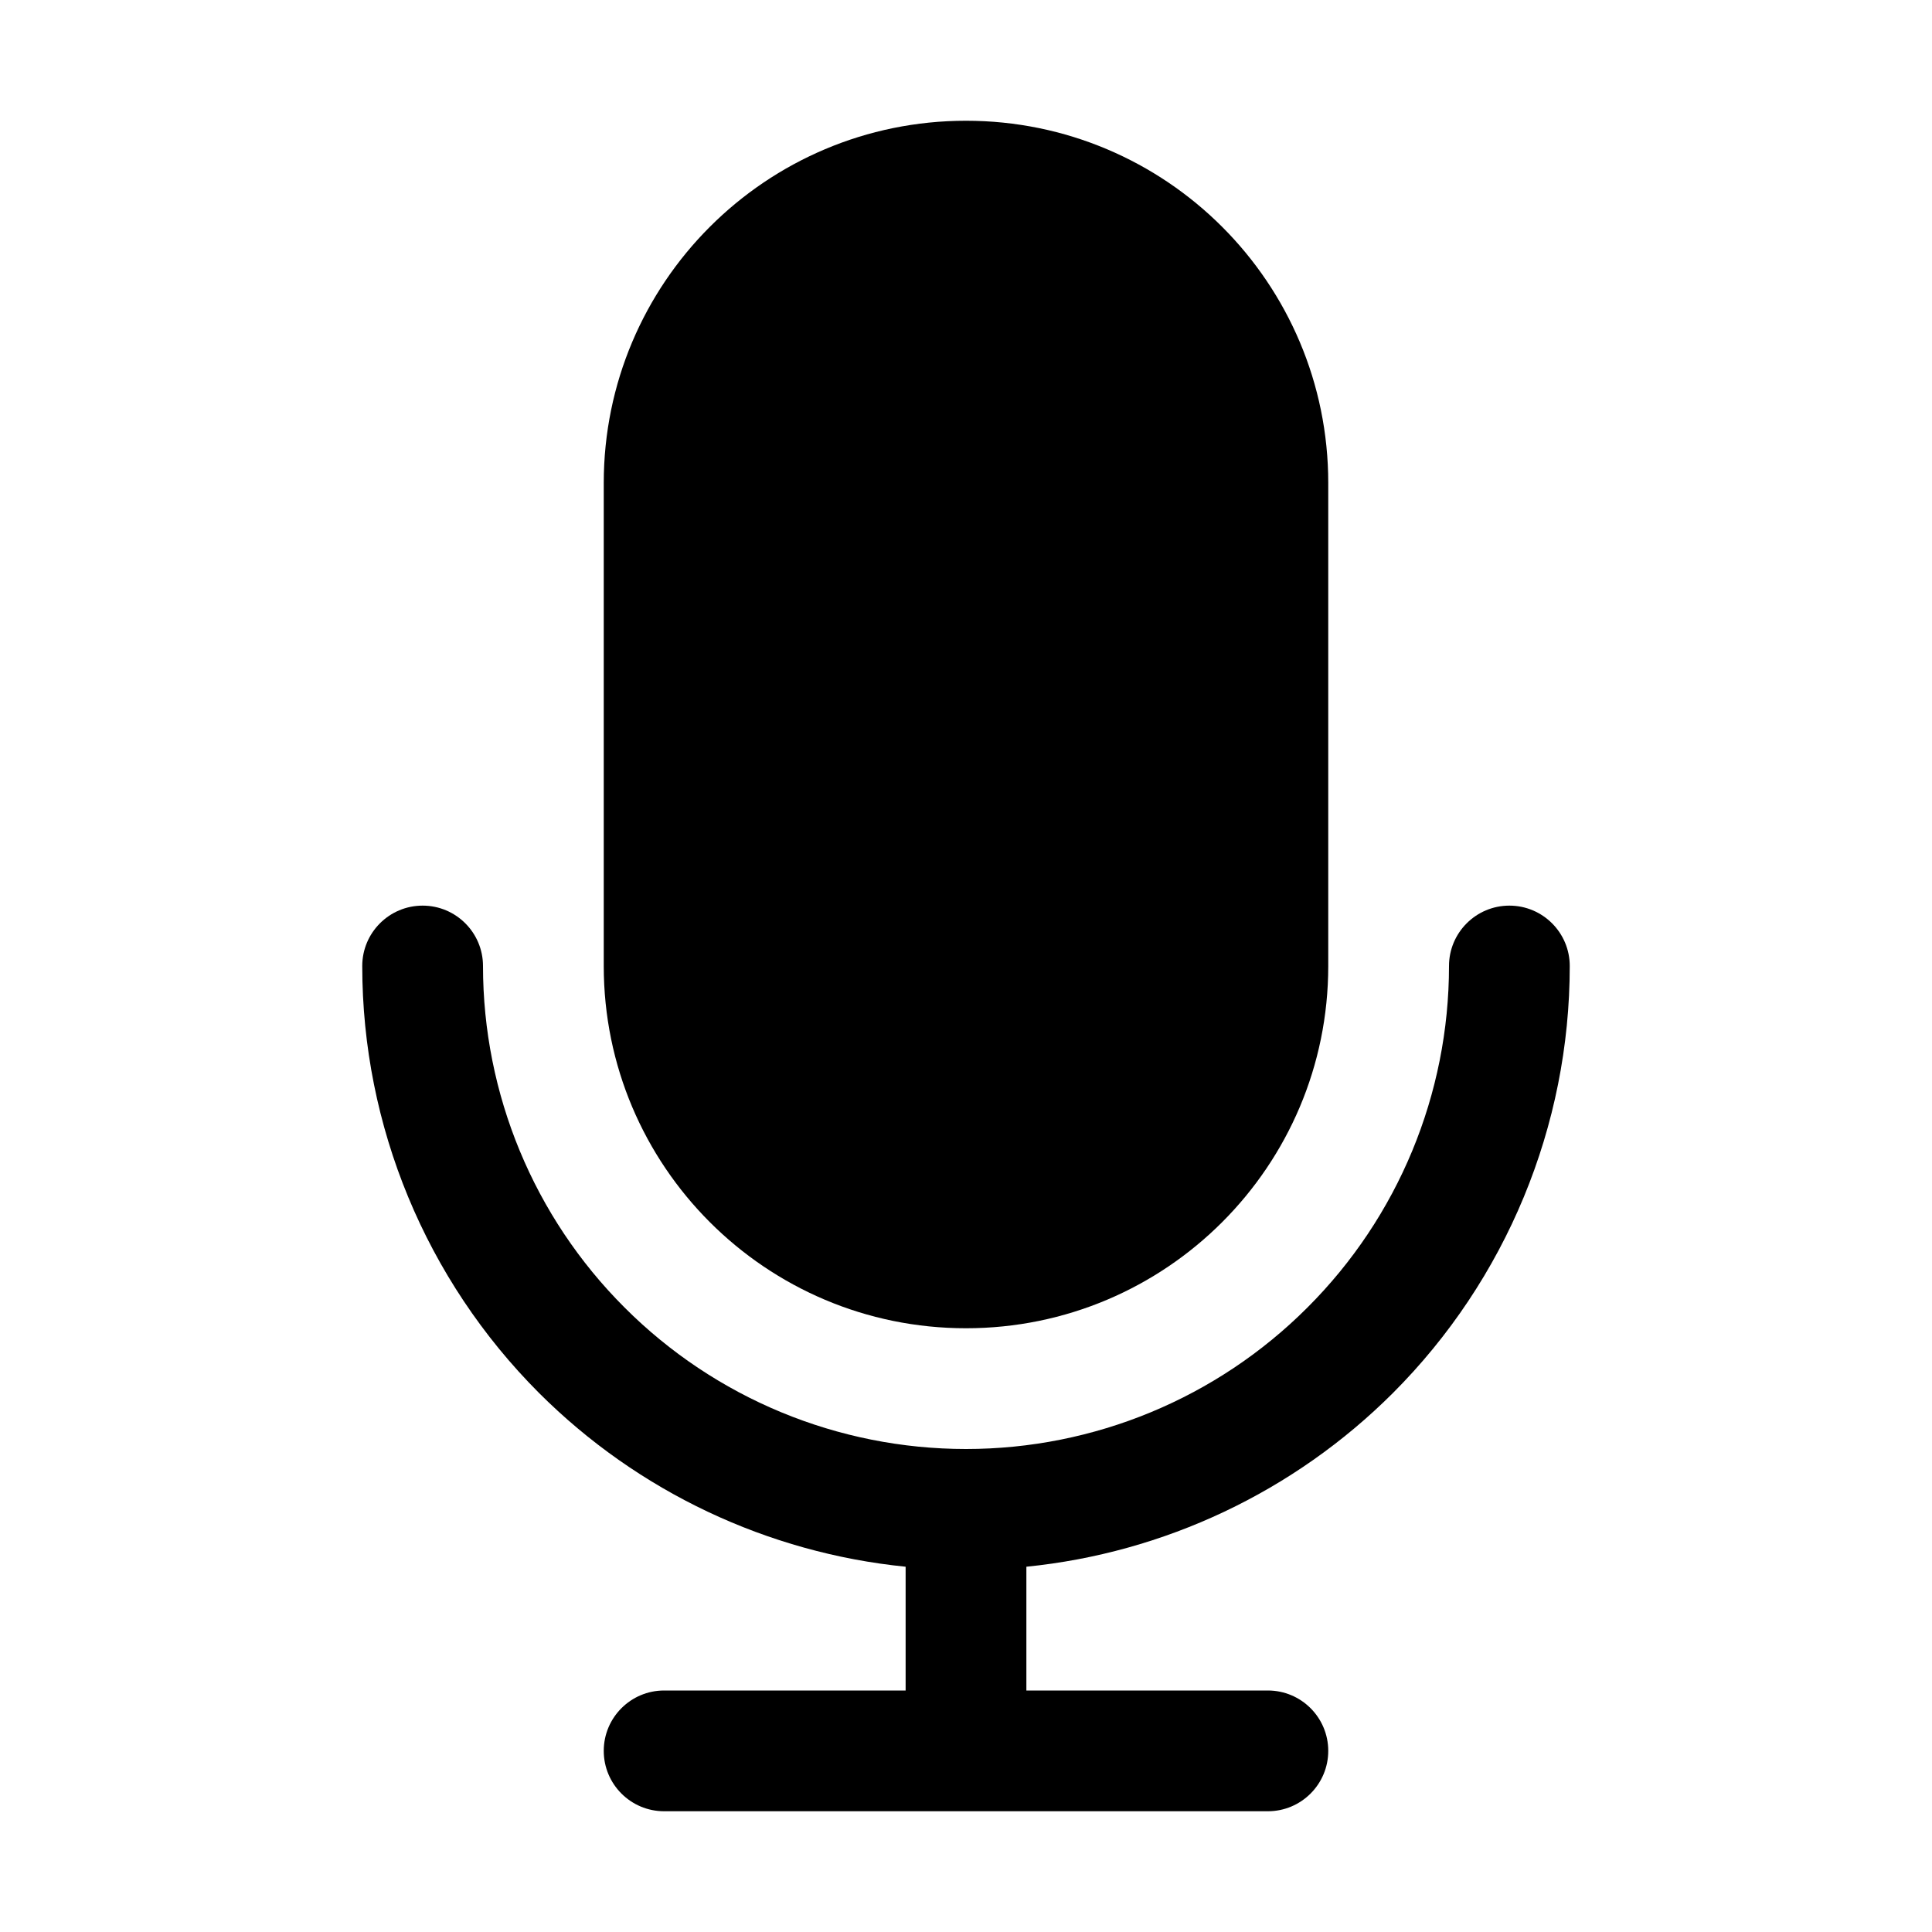<svg width="16" height="16" viewBox="0 0 16 16" fill="currentColor" xmlns="http://www.w3.org/2000/svg"><path d="M8 1C6.343 1 5 2.343 5 4V8C5 9.657 6.343 11 8 11C9.657 11 11 9.657 11 8V4C11 2.343 9.657 1 8 1Z"/><path d="M12.5 7.5C12.776 7.5 13 7.724 13 8C13 9.326 12.473 10.598 11.536 11.536C10.716 12.355 9.642 12.86 8.5 12.975V14H10.5C10.776 14 11 14.224 11 14.5C11 14.776 10.776 15 10.5 15H5.5C5.224 15 5 14.776 5 14.5C5 14.224 5.224 14 5.5 14H7.5V12.975C6.358 12.86 5.284 12.355 4.464 11.536C3.527 10.598 3 9.326 3 8C3 7.724 3.224 7.5 3.5 7.5C3.776 7.5 4 7.724 4 8C4 9.061 4.421 10.078 5.172 10.828C5.922 11.579 6.939 12 8 12C9.061 12 10.078 11.579 10.828 10.828C11.579 10.078 12 9.061 12 8C12 7.724 12.224 7.5 12.5 7.5Z"/></svg>